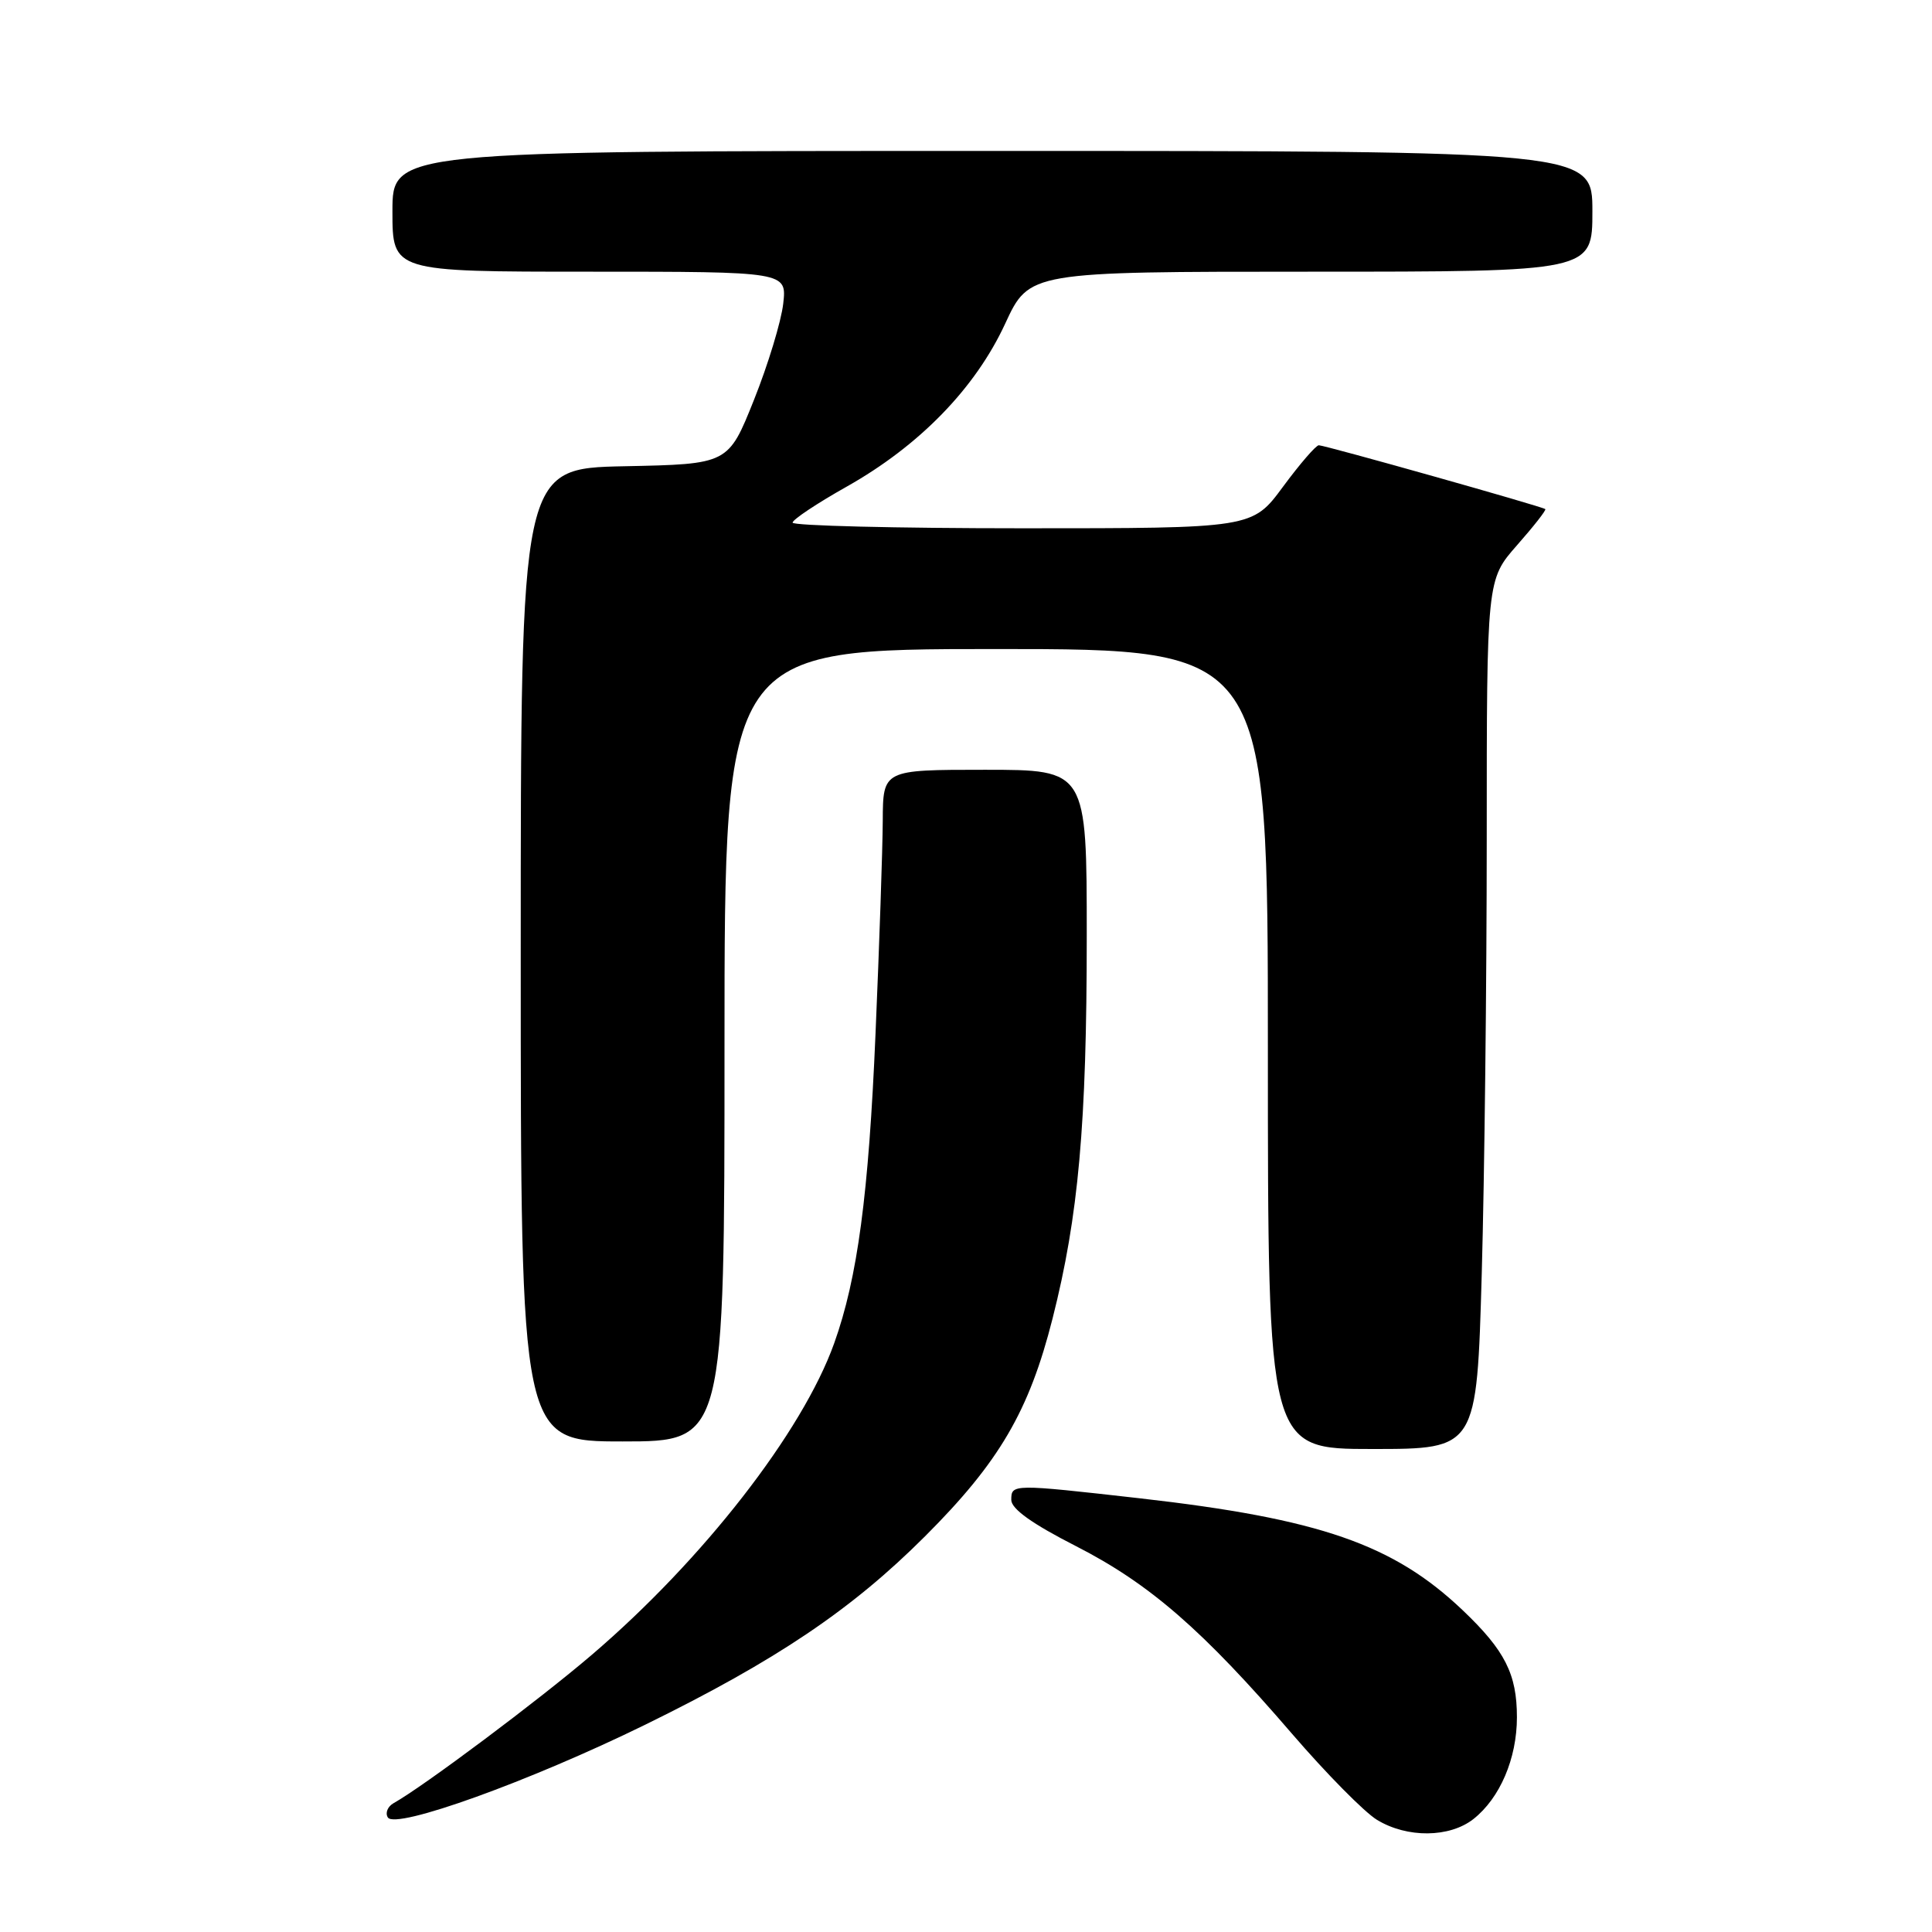 <?xml version="1.0" encoding="UTF-8" standalone="no"?>
<!DOCTYPE svg PUBLIC "-//W3C//DTD SVG 1.1//EN" "http://www.w3.org/Graphics/SVG/1.1/DTD/svg11.dtd" >
<svg xmlns="http://www.w3.org/2000/svg" xmlns:xlink="http://www.w3.org/1999/xlink" version="1.1" viewBox="0 0 256 256">
 <g >
 <path fill="currentColor"
d=" M 195.24 241.03 C 198.75 238.26 201.00 233.01 201.00 227.55 C 201.00 221.83 199.42 218.70 193.83 213.38 C 184.64 204.63 174.88 201.24 151.00 198.53 C 134.11 196.62 134.00 196.62 134.00 198.75 C 134.01 199.94 136.76 201.91 142.59 204.88 C 152.33 209.86 159.35 215.96 171.24 229.78 C 175.74 235.00 180.78 240.12 182.46 241.14 C 186.45 243.57 192.07 243.52 195.24 241.03 Z  M 85.50 228.53 C 102.87 220.01 112.86 213.28 122.57 203.57 C 132.41 193.74 136.36 186.99 139.47 174.71 C 142.91 161.14 144.00 148.98 144.00 124.04 C 144.00 102.00 144.00 102.00 130.50 102.00 C 117.00 102.00 117.00 102.00 116.97 108.75 C 116.95 112.46 116.52 125.17 116.01 137.00 C 115.10 158.33 113.63 169.34 110.53 178.00 C 106.33 189.74 93.15 206.68 78.42 219.27 C 71.42 225.26 56.11 236.72 52.15 238.93 C 51.36 239.38 51.02 240.23 51.39 240.82 C 52.40 242.45 70.20 236.03 85.50 228.53 Z  M 196.34 168.75 C 196.70 155.96 197.00 130.04 197.00 111.15 C 197.00 76.81 197.00 76.81 201.01 72.25 C 203.22 69.74 204.91 67.59 204.76 67.46 C 204.38 67.12 175.56 59.00 174.75 59.00 C 174.37 59.00 172.23 61.48 170.00 64.50 C 165.94 70.00 165.94 70.00 135.47 70.00 C 118.71 70.00 105.01 69.66 105.02 69.25 C 105.04 68.84 108.25 66.70 112.16 64.50 C 121.81 59.07 129.22 51.47 133.19 42.89 C 136.38 36.00 136.38 36.00 173.69 36.00 C 211.00 36.00 211.00 36.00 211.00 28.00 C 211.00 20.00 211.00 20.00 131.50 20.00 C 52.00 20.00 52.00 20.00 52.00 28.00 C 52.00 36.00 52.00 36.00 78.13 36.00 C 104.26 36.00 104.26 36.00 103.78 40.25 C 103.51 42.59 101.77 48.33 99.90 53.00 C 96.50 61.50 96.50 61.50 82.75 61.78 C 69.00 62.06 69.00 62.06 69.00 126.53 C 69.00 191.00 69.00 191.00 82.50 191.00 C 96.00 191.00 96.00 191.00 96.00 138.50 C 96.00 86.00 96.00 86.00 132.00 86.00 C 168.00 86.00 168.00 86.00 168.00 139.00 C 168.00 192.00 168.00 192.00 181.84 192.00 C 195.68 192.00 195.68 192.00 196.34 168.75 Z "/>
</g>
</svg>